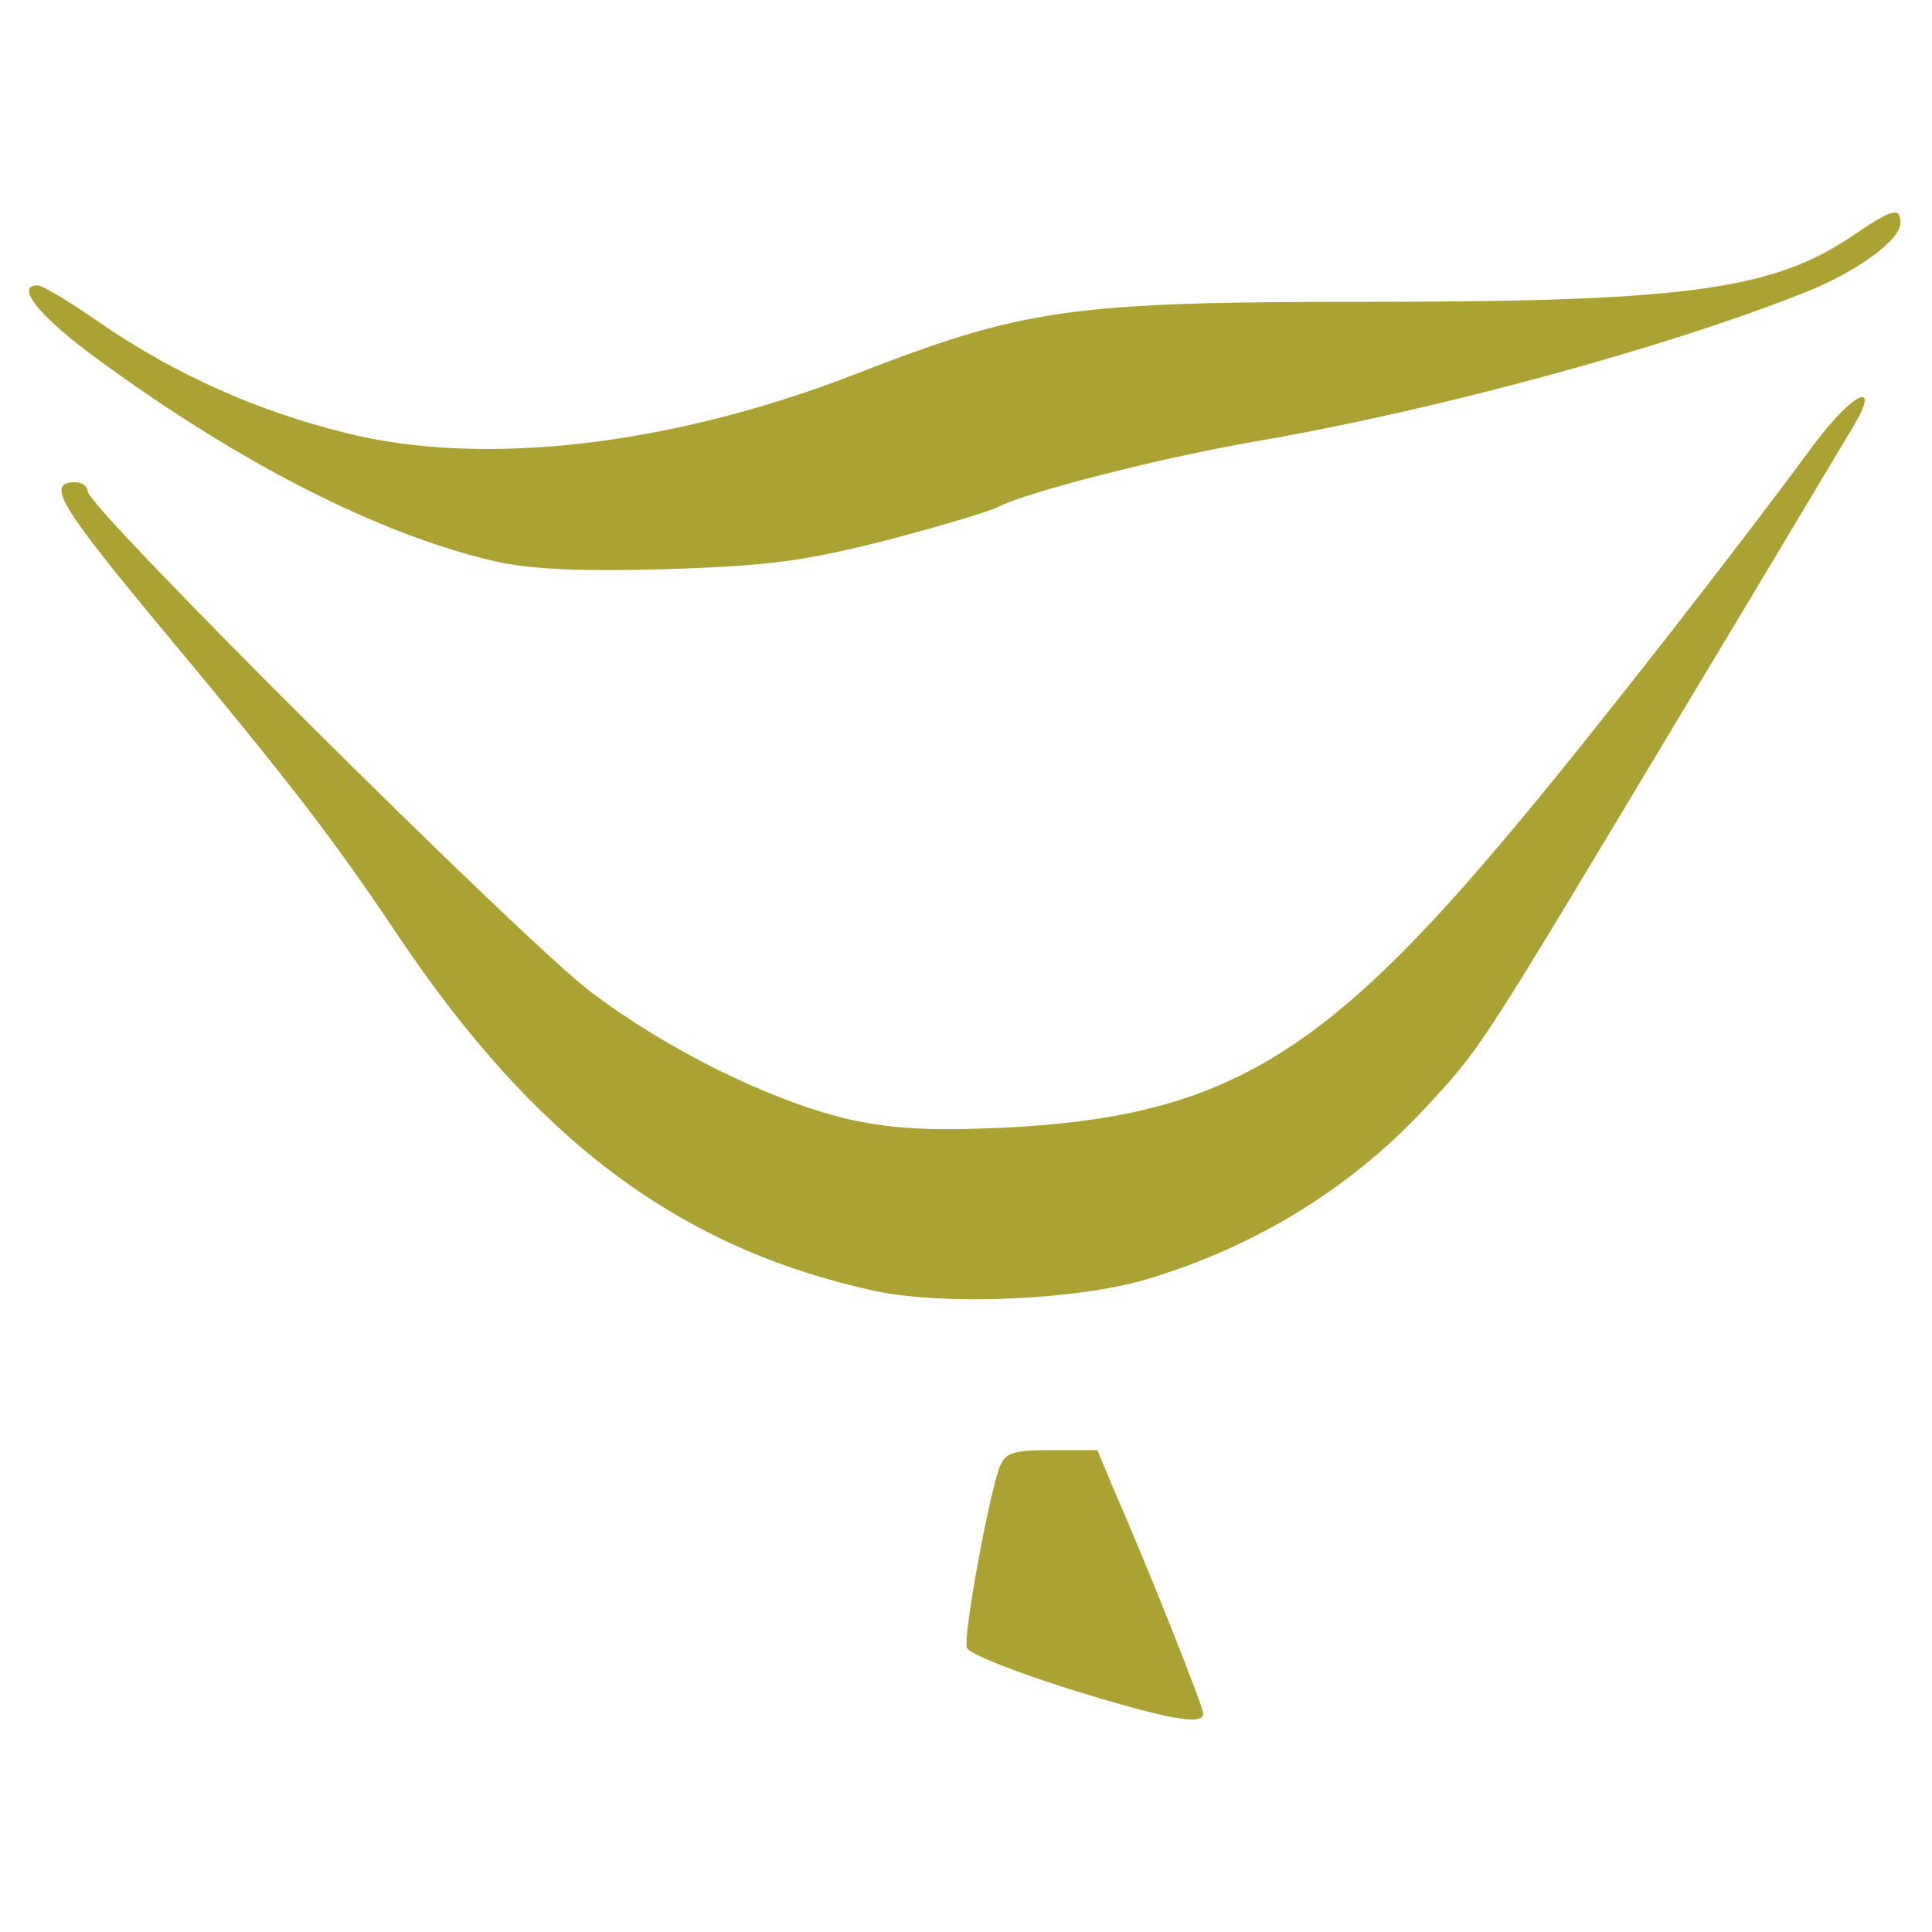 <svg width="256" height="256" viewBox="0 0 256 256" fill="none" xmlns="http://www.w3.org/2000/svg">
<path d="M141.602 223.781C134.429 221.498 128.342 219.107 128.125 218.346C127.581 216.825 130.951 198.674 132.364 194.652C133.125 192.478 134.103 192.152 139.32 192.152H145.407L147.58 197.369C151.928 207.26 159.427 226.063 159.427 227.042C159.427 228.672 154.971 227.911 141.602 223.781Z" fill="#AAA334"/>
<path d="M115.952 171.067C90.084 165.415 71.063 151.285 52.695 123.895C44.108 111.07 38.13 103.353 22.479 84.55C7.806 66.942 5.958 63.899 9.98 63.899C10.849 63.899 11.61 64.442 11.61 65.095C11.61 67.268 69.324 124.656 78.237 131.395C88.562 139.221 101.931 145.742 112.148 148.242C118.017 149.546 122.799 149.872 132.799 149.437C161.927 148.024 175.079 140.308 200.729 109.548C210.62 97.81 230.945 71.725 240.184 59.117C245.509 51.943 249.422 50.096 245.509 56.617C244.314 58.573 233.771 76.29 221.924 95.962C196.817 137.808 196.382 138.677 189.643 145.959C179.535 157.154 166.492 165.197 151.819 169.545C142.581 172.262 125.299 173.023 115.952 171.067Z" fill="#AAA334"/>
<path d="M65.411 74.333C50.412 70.855 31.935 61.508 13.24 47.813C5.415 42.161 1.828 37.814 4.98 37.814C5.632 37.814 9.436 40.096 13.458 42.922C23.349 49.661 34 54.443 45.847 57.378C63.998 61.943 88.997 59.008 113.126 49.661C135.733 40.857 141.711 39.987 181.709 39.987C223.445 39.987 234.966 38.357 245.401 31.292C250.835 27.597 251.813 27.379 251.813 29.553C251.813 31.836 245.835 36.183 238.77 38.901C220.402 46.183 189.969 54.443 166.492 58.465C153.884 60.638 135.951 65.203 132.038 67.268C130.951 67.812 124.429 69.768 117.365 71.616C106.604 74.333 101.931 74.985 88.236 75.42C76.715 75.746 69.976 75.42 65.411 74.333Z" fill="#AAA334"/>
</svg>
